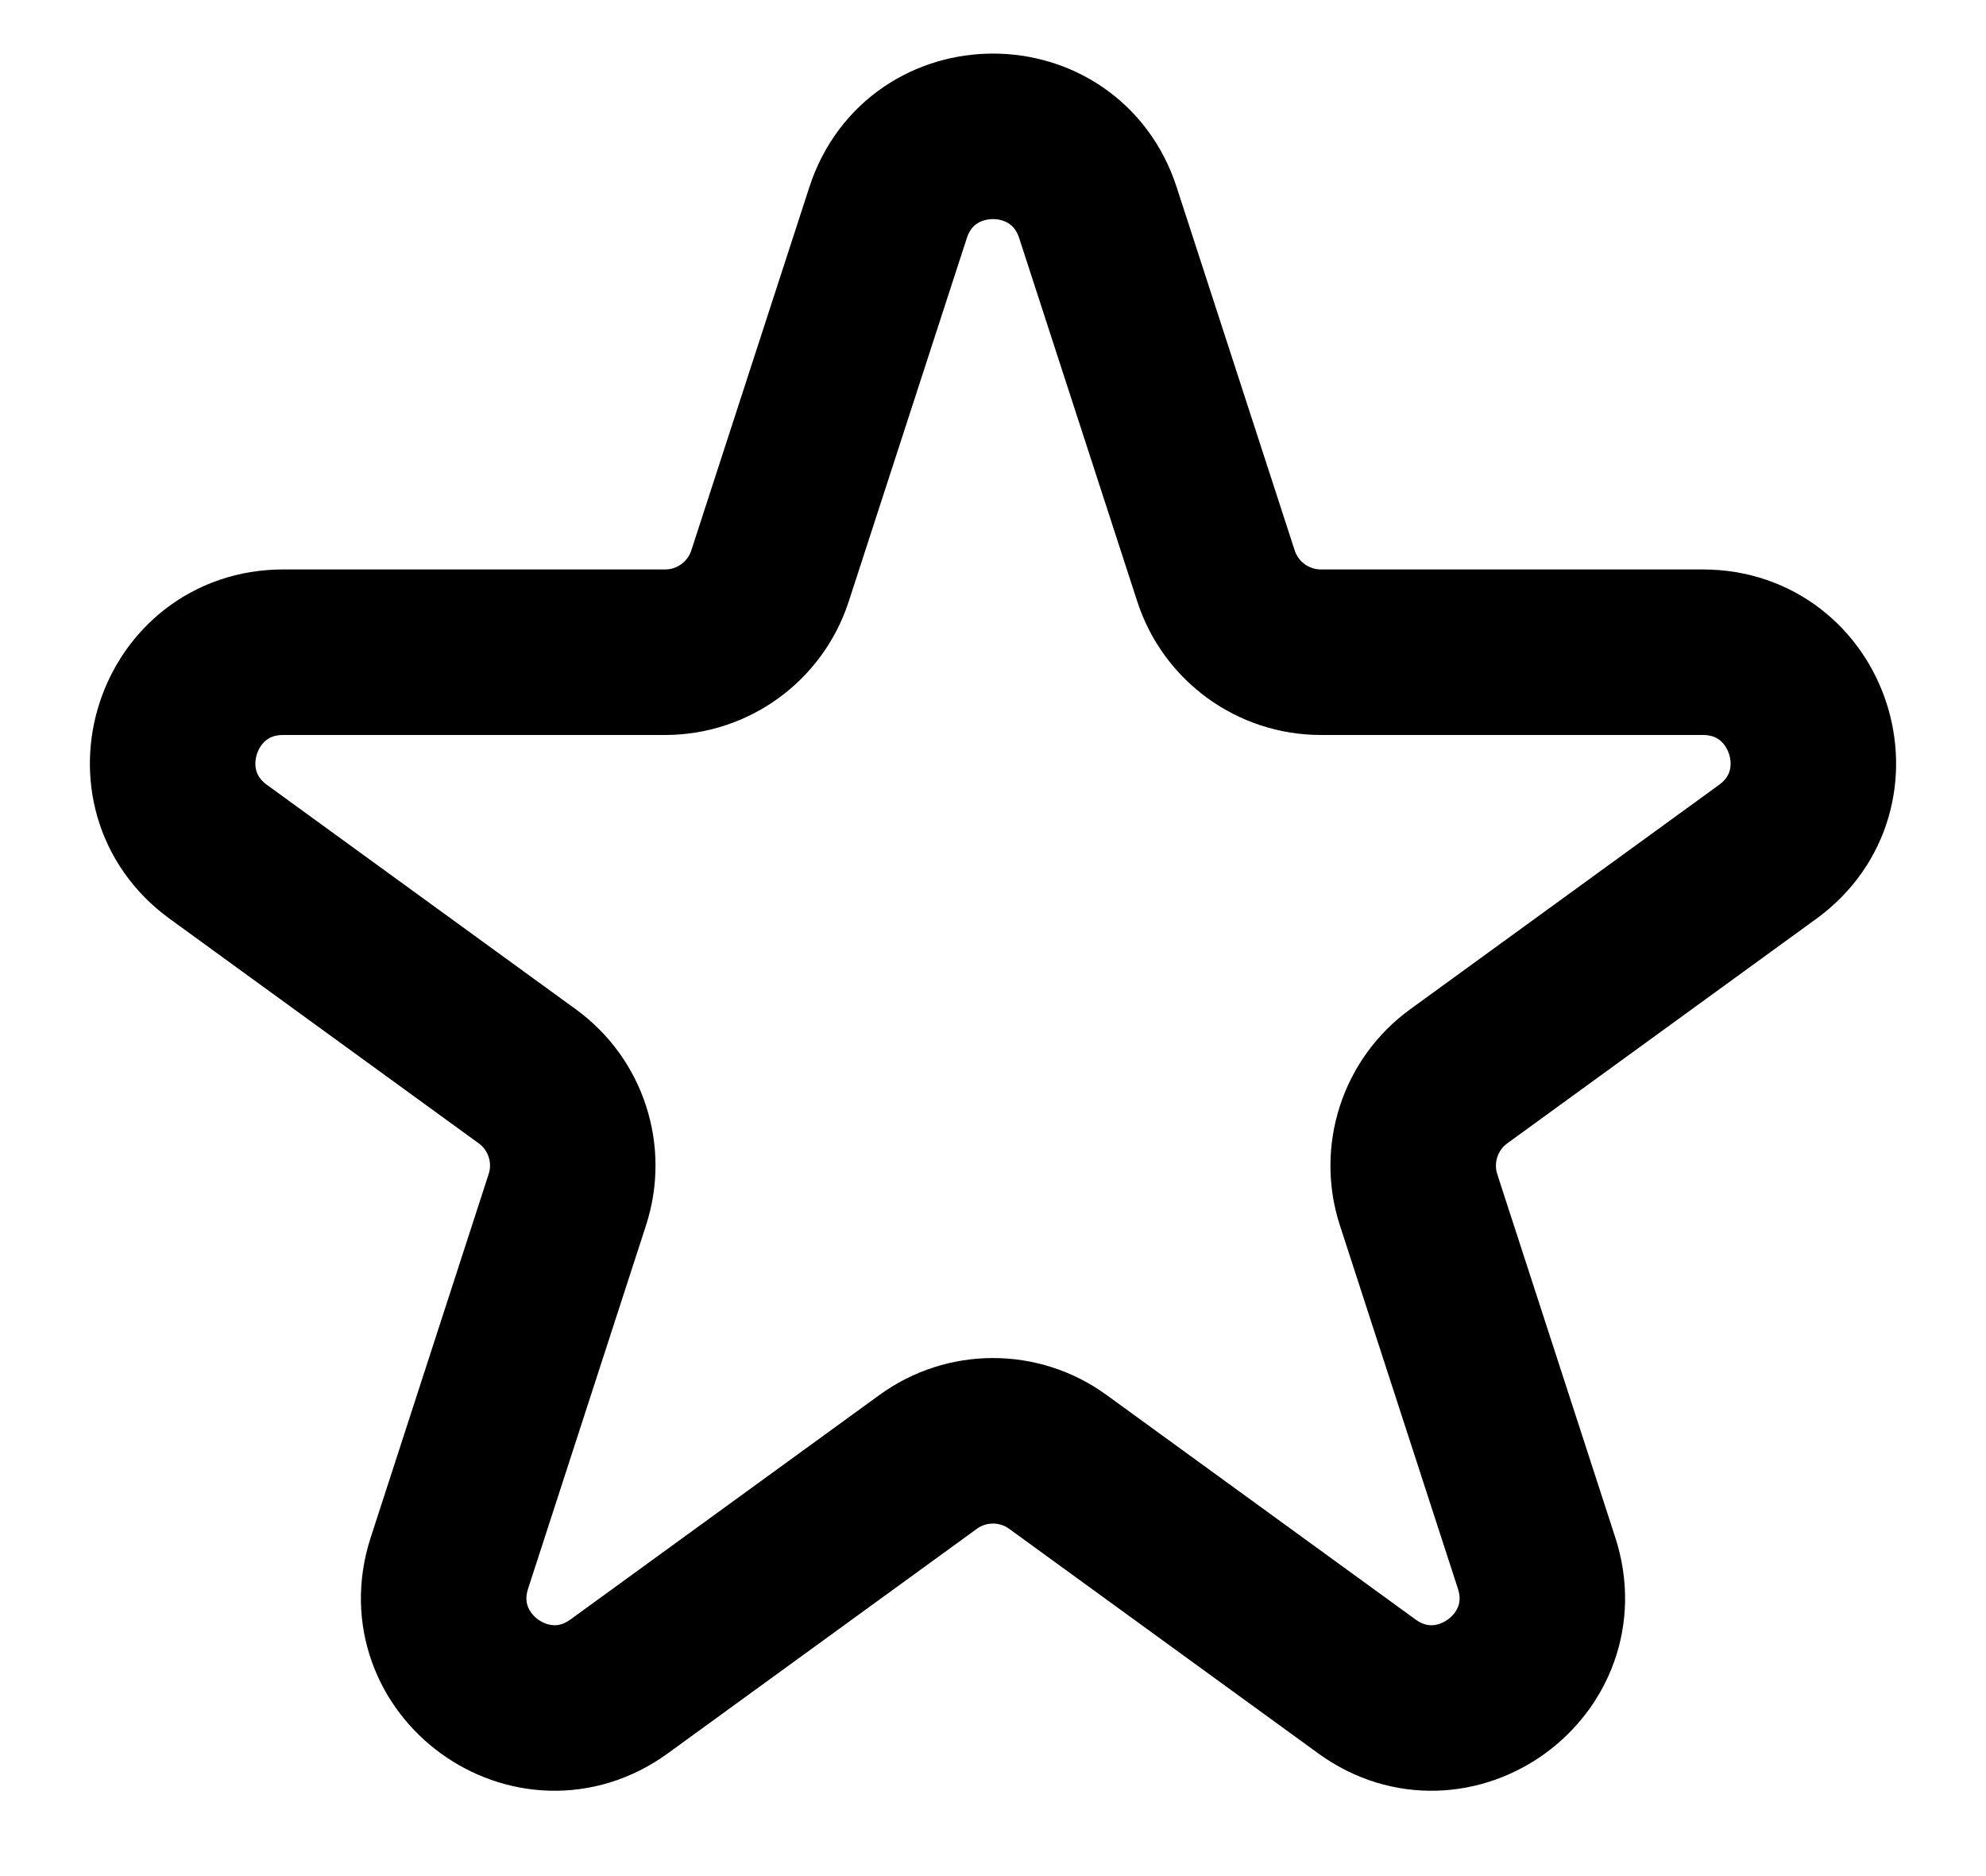 <svg width="18" height="17" viewBox="0 0 18 17" fill="none" xmlns="http://www.w3.org/2000/svg">
<path d="M8.049 1.927C8.348 1.005 9.652 1.005 9.951 1.927L11.021 5.219C11.155 5.631 11.539 5.91 11.972 5.91L15.433 5.91C16.402 5.91 16.805 7.149 16.021 7.719L13.221 9.753C12.87 10.008 12.724 10.459 12.857 10.871L13.927 14.164C14.226 15.085 13.172 15.851 12.388 15.281L9.588 13.247C9.237 12.992 8.763 12.992 8.412 13.247L5.612 15.281C4.828 15.851 3.774 15.085 4.073 14.164L5.142 10.871C5.276 10.459 5.13 10.008 4.779 9.753L1.979 7.719C1.195 7.149 1.598 5.91 2.567 5.91L6.028 5.91C6.461 5.91 6.845 5.631 6.979 5.219L8.049 1.927Z" stroke="currentColor" stroke-width="1.5"/>
</svg>
